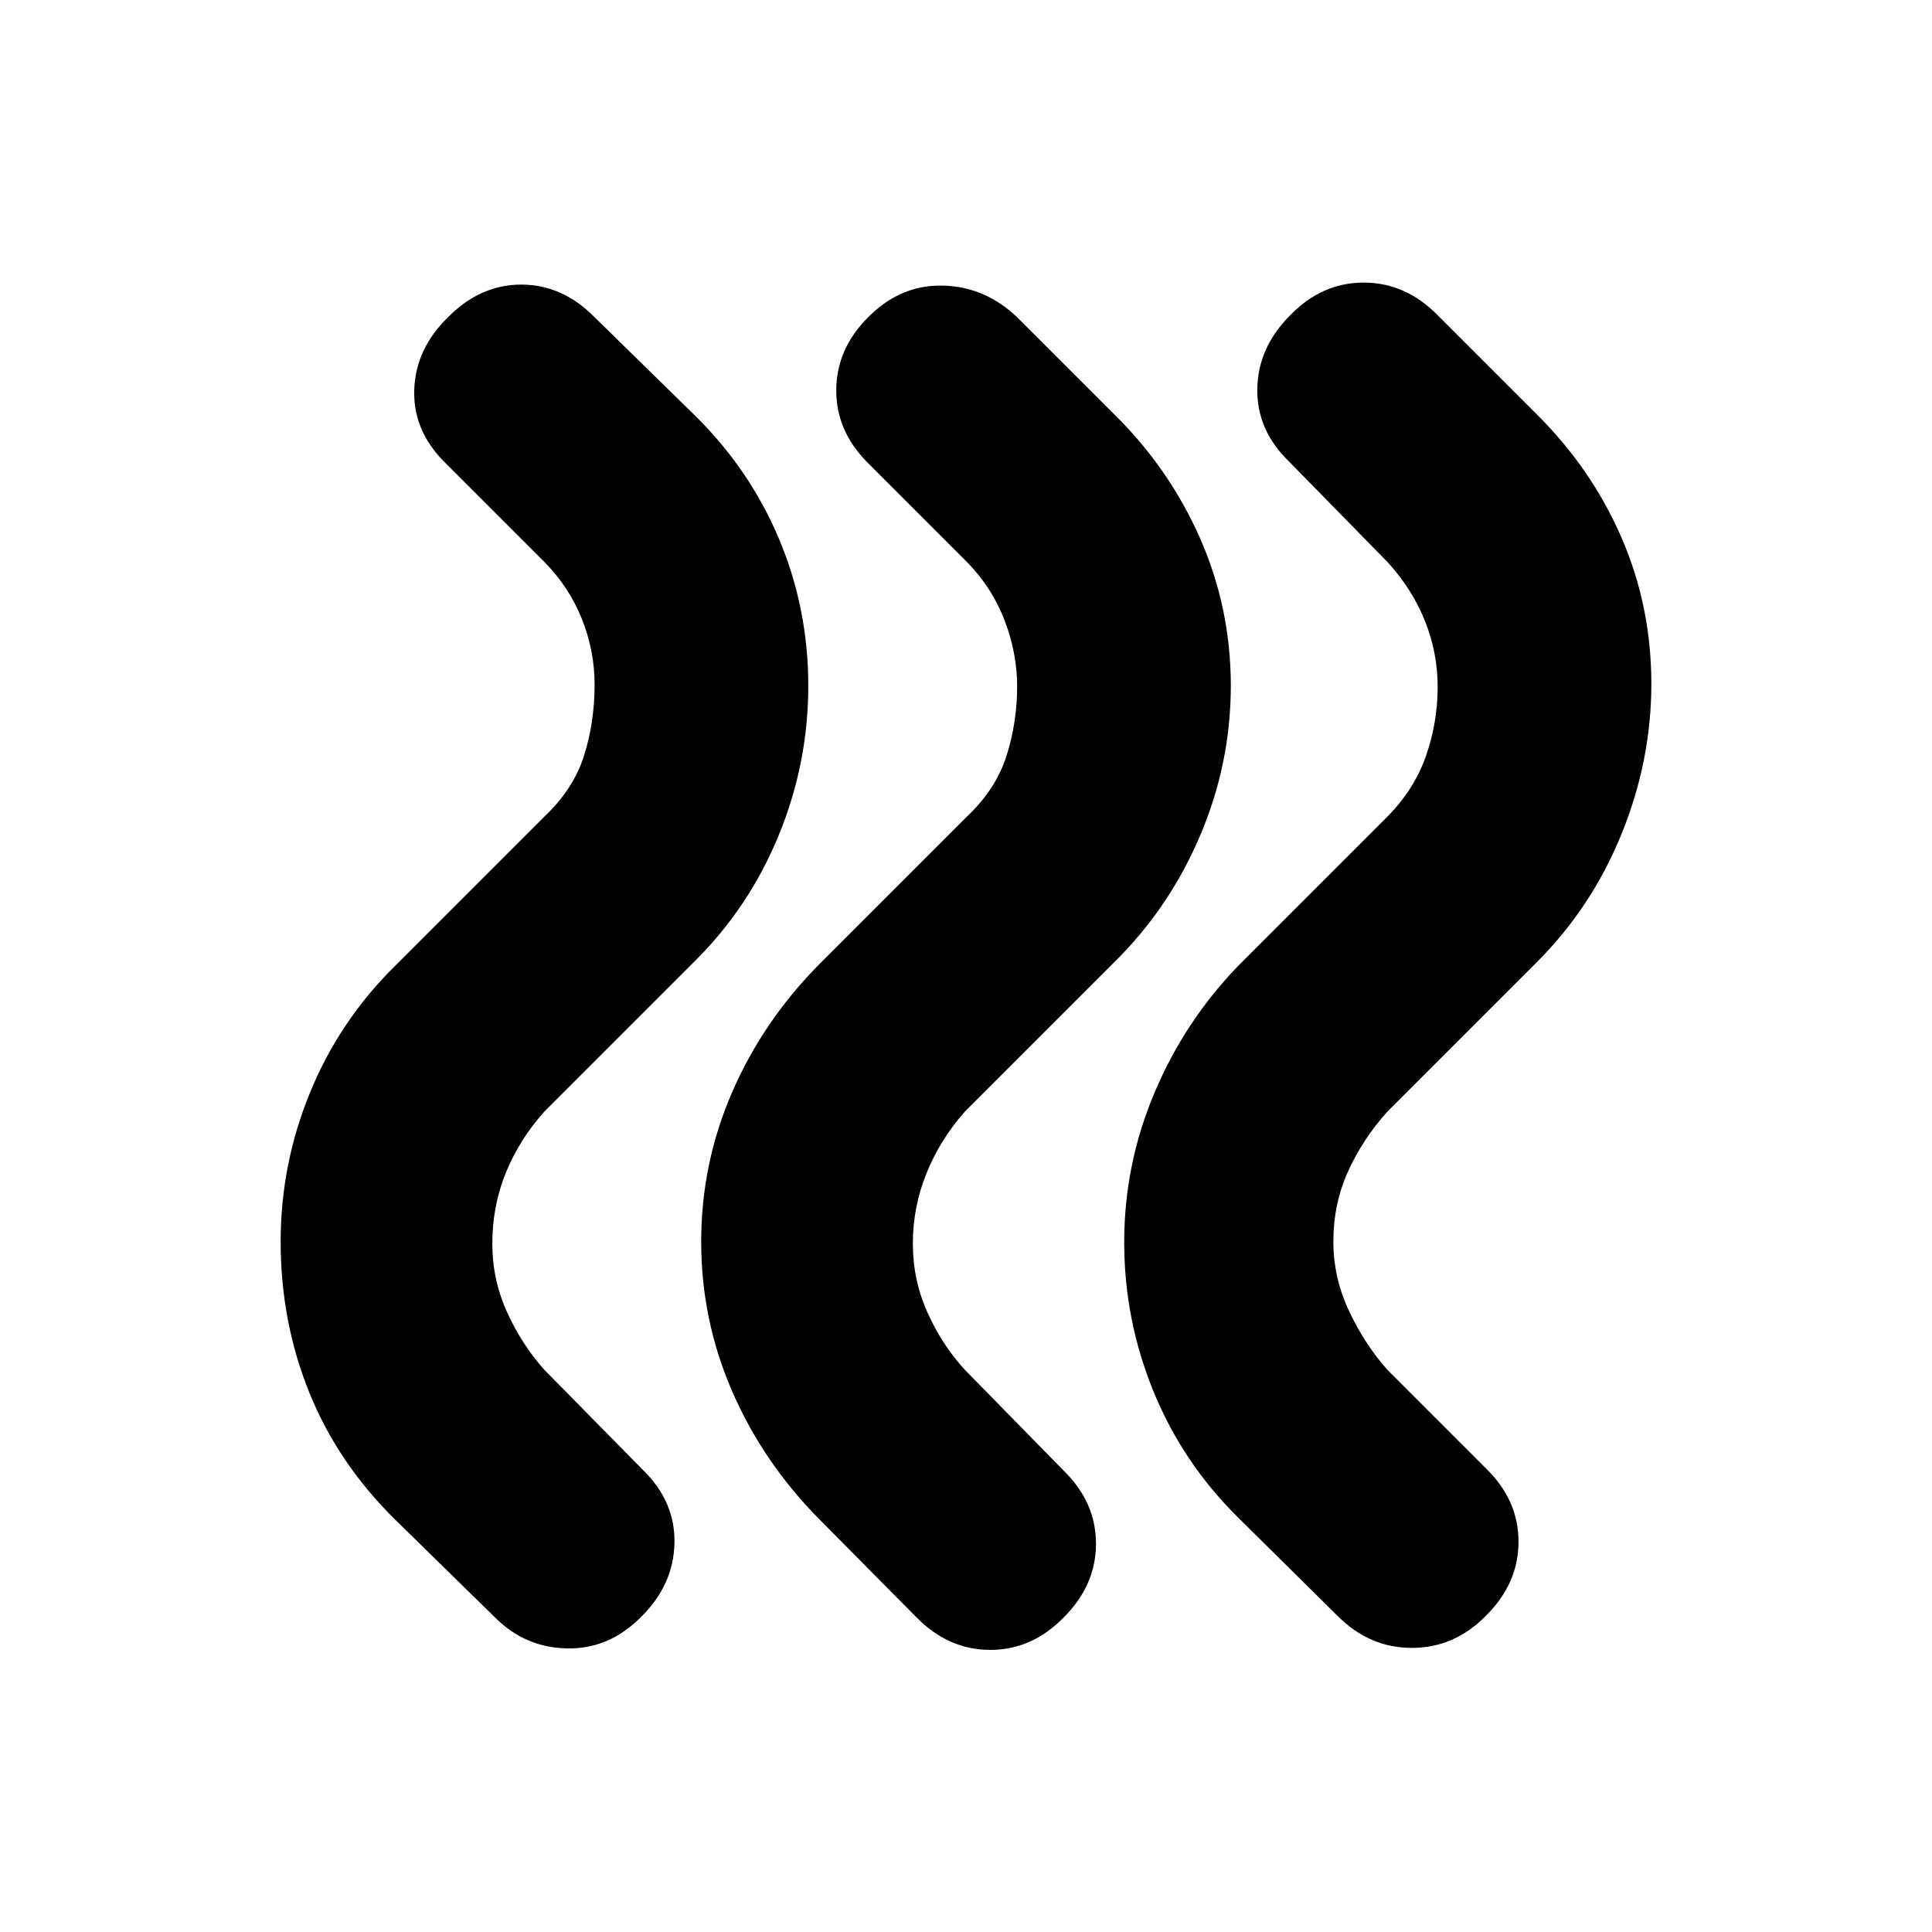 <svg xmlns="http://www.w3.org/2000/svg" height="20" viewBox="0 -960 960 960" width="20"><path d="M615.565-205.609q-27.681-27.148-42.318-62.791-14.638-35.643-14.638-74.361 0-38.717 15.119-74.435 15.12-35.717 41.837-63.195l74-74q13.283-13.522 19.044-30.125 5.761-16.603 5.761-34.304 0-16.702-6.261-32.484-6.261-15.783-18.544-29.305l-49-50q-16.195-15.69-15.815-36.258.381-20.568 16.366-36.524 15.746-16.196 36.511-16.196t36.721 16.196l49 49q27.478 27.239 42.337 61.456 14.859 34.218 14.859 72.709 0 38.253-14.859 74.746-14.859 36.492-42.337 63.871l-74 74q-12.218 13.576-19.511 29.667-7.293 16.092-7.293 34.942 0 17.883 7.793 34.445t19.011 29.164l49 49q16.196 15.774 16.196 36.42 0 20.645-15.985 36.601-15.746 16.196-37.011 16.196t-37.222-16.196l-48.761-48.239Zm-208.956 0q-27.718-28.165-42.957-63.42-15.239-35.254-15.239-73.971 0-38.717 15.239-73.971 15.239-35.255 42.957-63.42l74-74q14.282-13.522 19.543-30.125 5.261-16.603 5.261-34.304 0-16.702-6.261-32.984-6.261-16.283-18.543-28.805l-49-49q-16.196-15.956-16.076-36.602.119-20.645 16.076-36.391 15.956-15.985 36.891-15.485t36.891 15.696l48 48q27.479 26.944 42.837 61.689 15.359 34.745 15.359 73.463 0 38.717-15.359 74.693-15.358 35.975-42.837 62.937l-74 74q-12.218 13.82-19.011 30.581-6.793 16.762-6.793 34.917 0 18.154 7.293 34.34 7.293 16.185 18.511 28.38l49 50q16.196 15.774 16.196 36.42 0 20.645-15.985 36.601-15.746 16.196-36.511 16.196T455.37-156.37l-48.761-49.239Zm-209.957 1q-28.718-28.183-42.957-63.428-14.239-35.246-14.239-74.963 0-38.717 14.739-74.471 14.739-35.755 42.457-62.92l74-74q14.282-13.522 19.543-30.125 5.261-16.603 5.261-35.304 0-16.702-6.261-32.484-6.261-15.783-18.543-28.305l-49-49q-16.435-15.956-15.815-36.524.619-20.568 16.815-36.258 15.956-16.196 36.391-16.196t36.392 16.196l49 48q27.717 26.944 42.456 61.689 14.739 34.745 14.739 73.463 0 38.717-14.858 74.693-14.859 35.975-42.337 62.937l-74 74q-12.219 13.602-19.012 30.164-6.793 16.562-6.793 35.445 0 17.85 7.293 33.942 7.293 16.091 18.512 28.667l49 49.761q16.195 15.774 15.695 36.539t-16.695 36.656q-15.957 16.022-36.892 15.522-20.935-.5-35.891-15.696l-49-48Z"/></svg>